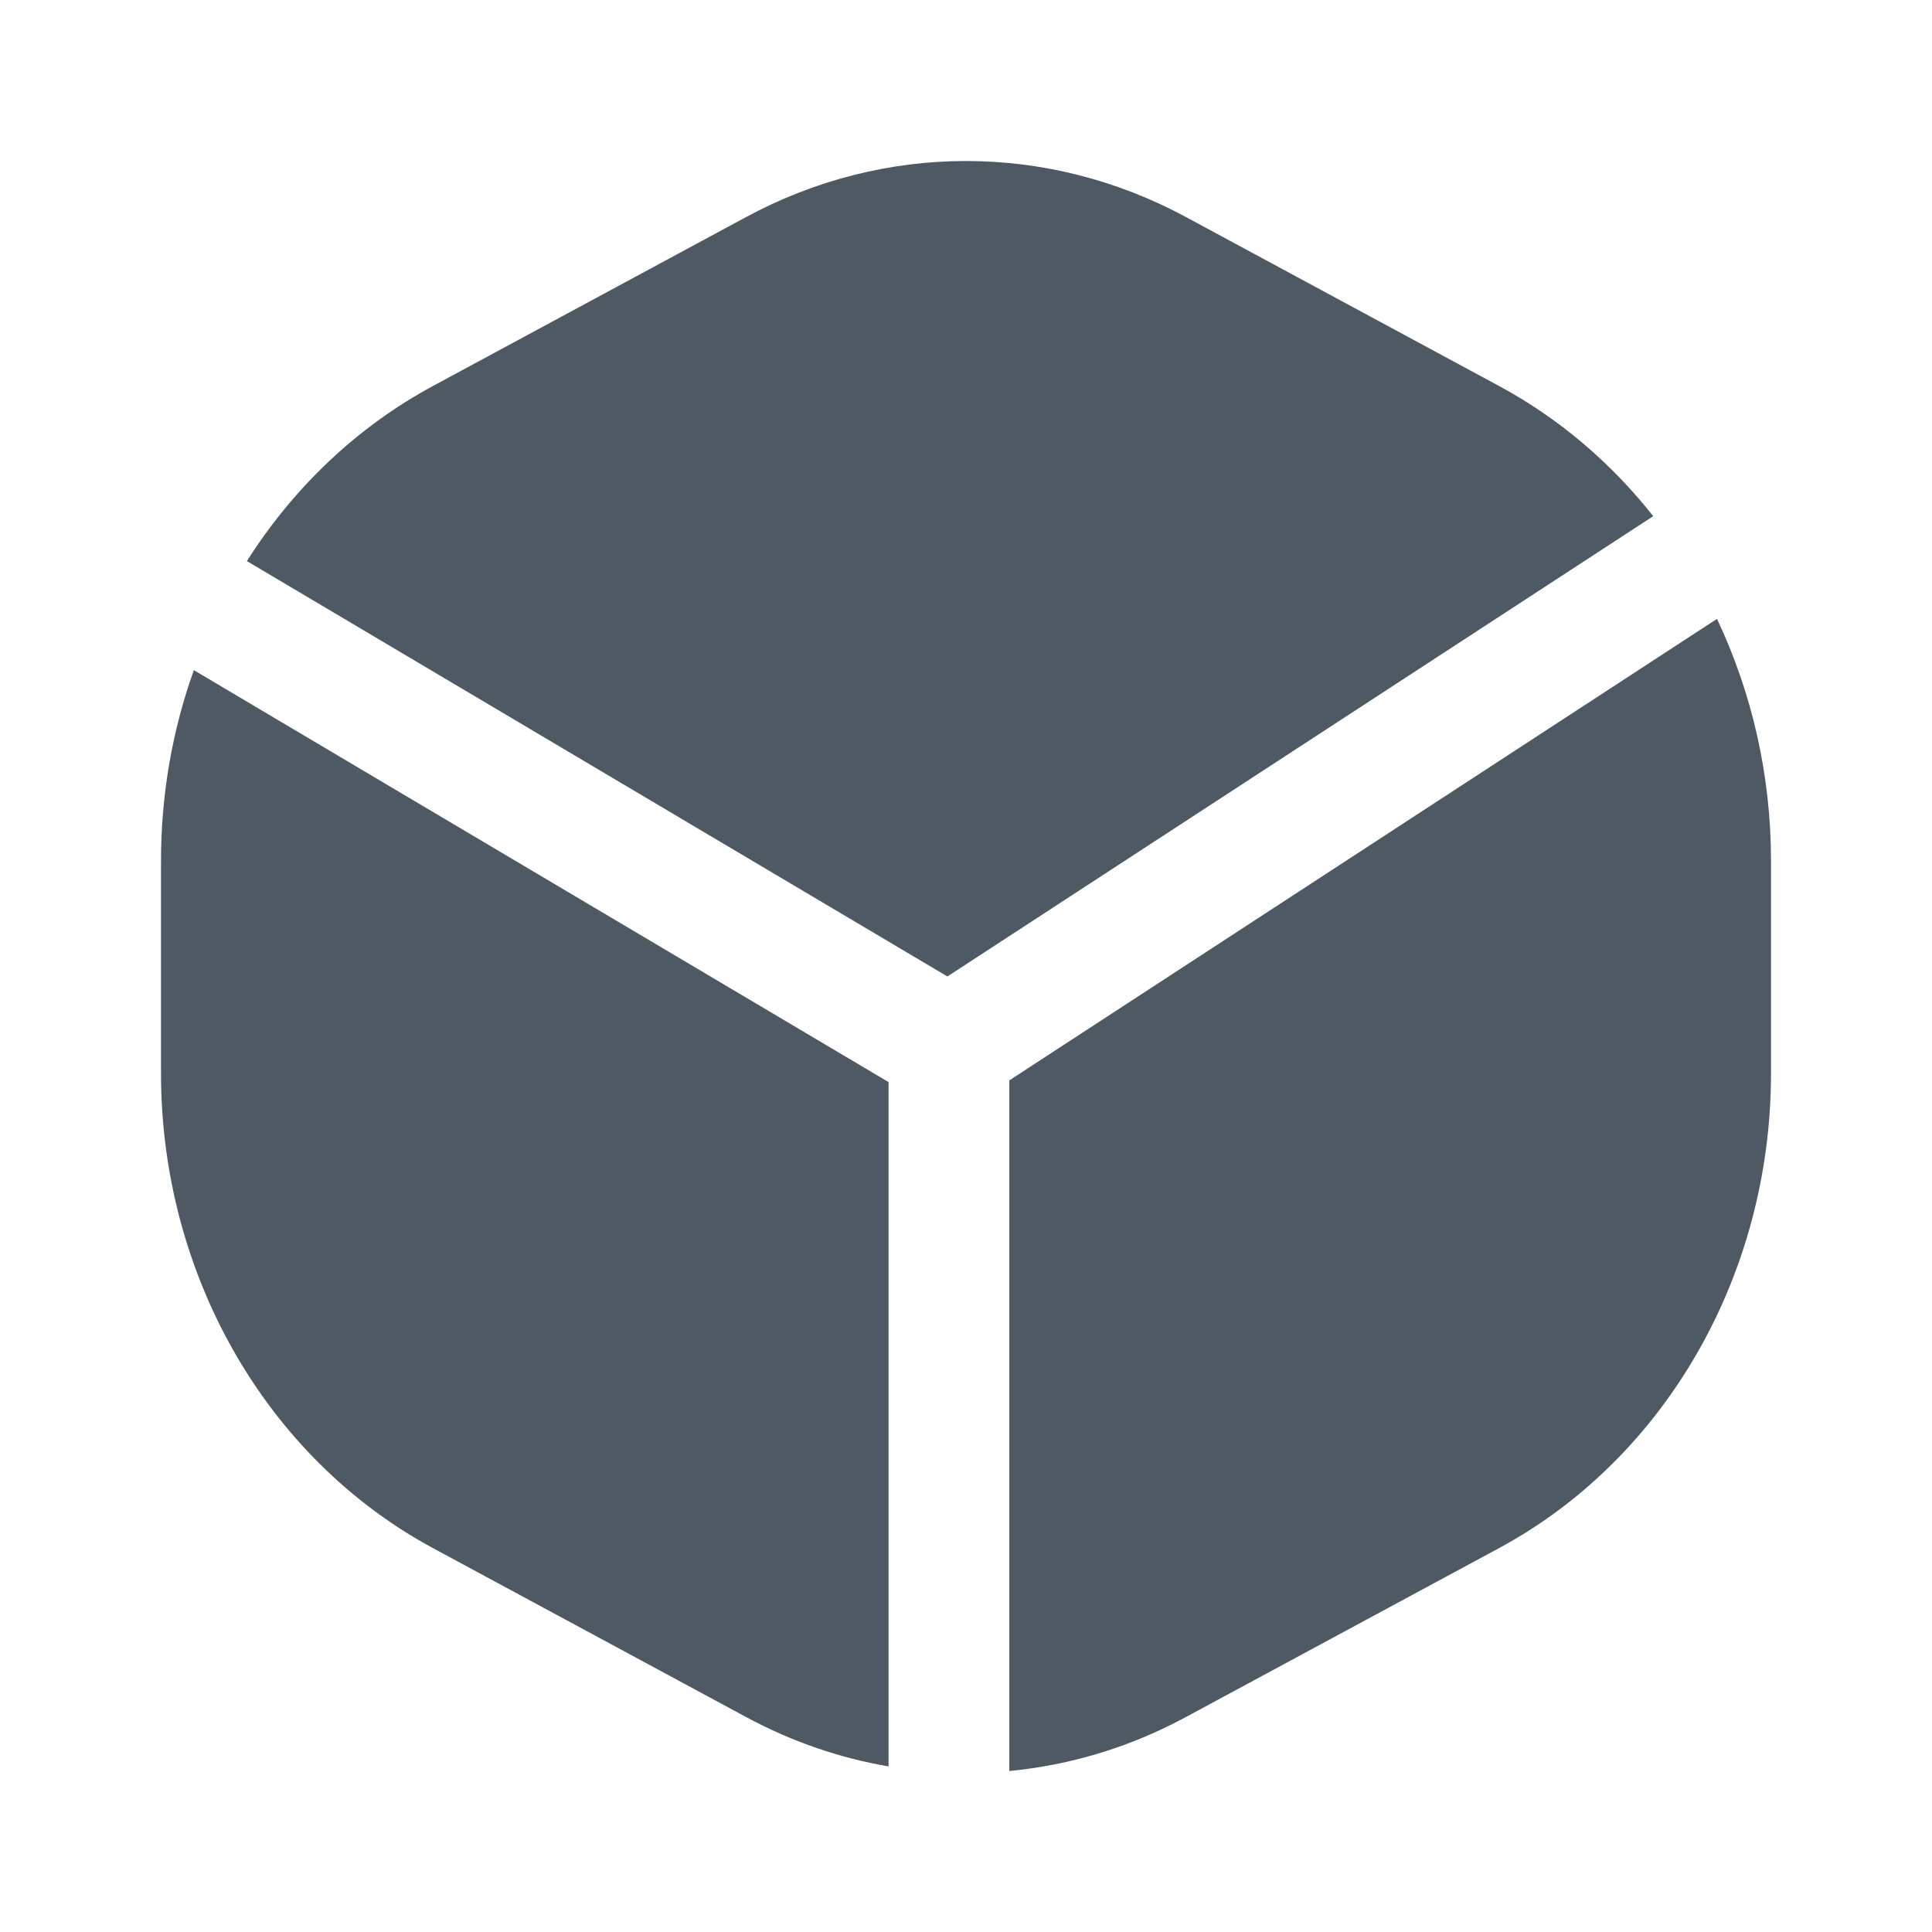 <svg width="24" height="24" viewBox="0 0 24 24" fill="none" xmlns="http://www.w3.org/2000/svg">
<path d="M14.733 21.329L18.622 19.231C20.692 18.114 22 15.832 22 13.334V10.693C22 9.628 21.762 8.602 21.329 7.688L12.538 13.421V22C13.292 21.928 14.038 21.705 14.733 21.329Z" fill="#4E5964"/>
<path d="M11.038 21.943V13.442L2.408 8.325C2.142 9.068 2 9.869 2 10.693V13.333C2 15.831 3.308 18.114 5.378 19.231L9.267 21.329C9.832 21.634 10.429 21.839 11.038 21.943Z" fill="#4E5964"/>
<path d="M3.067 6.97C3.643 6.062 4.431 5.306 5.378 4.795L9.267 2.697C10.988 1.768 13.011 1.768 14.732 2.696L18.622 4.795C19.368 5.197 20.015 5.751 20.537 6.412L11.769 12.13L3.067 6.97Z" fill="#4E5964"/>
</svg>
